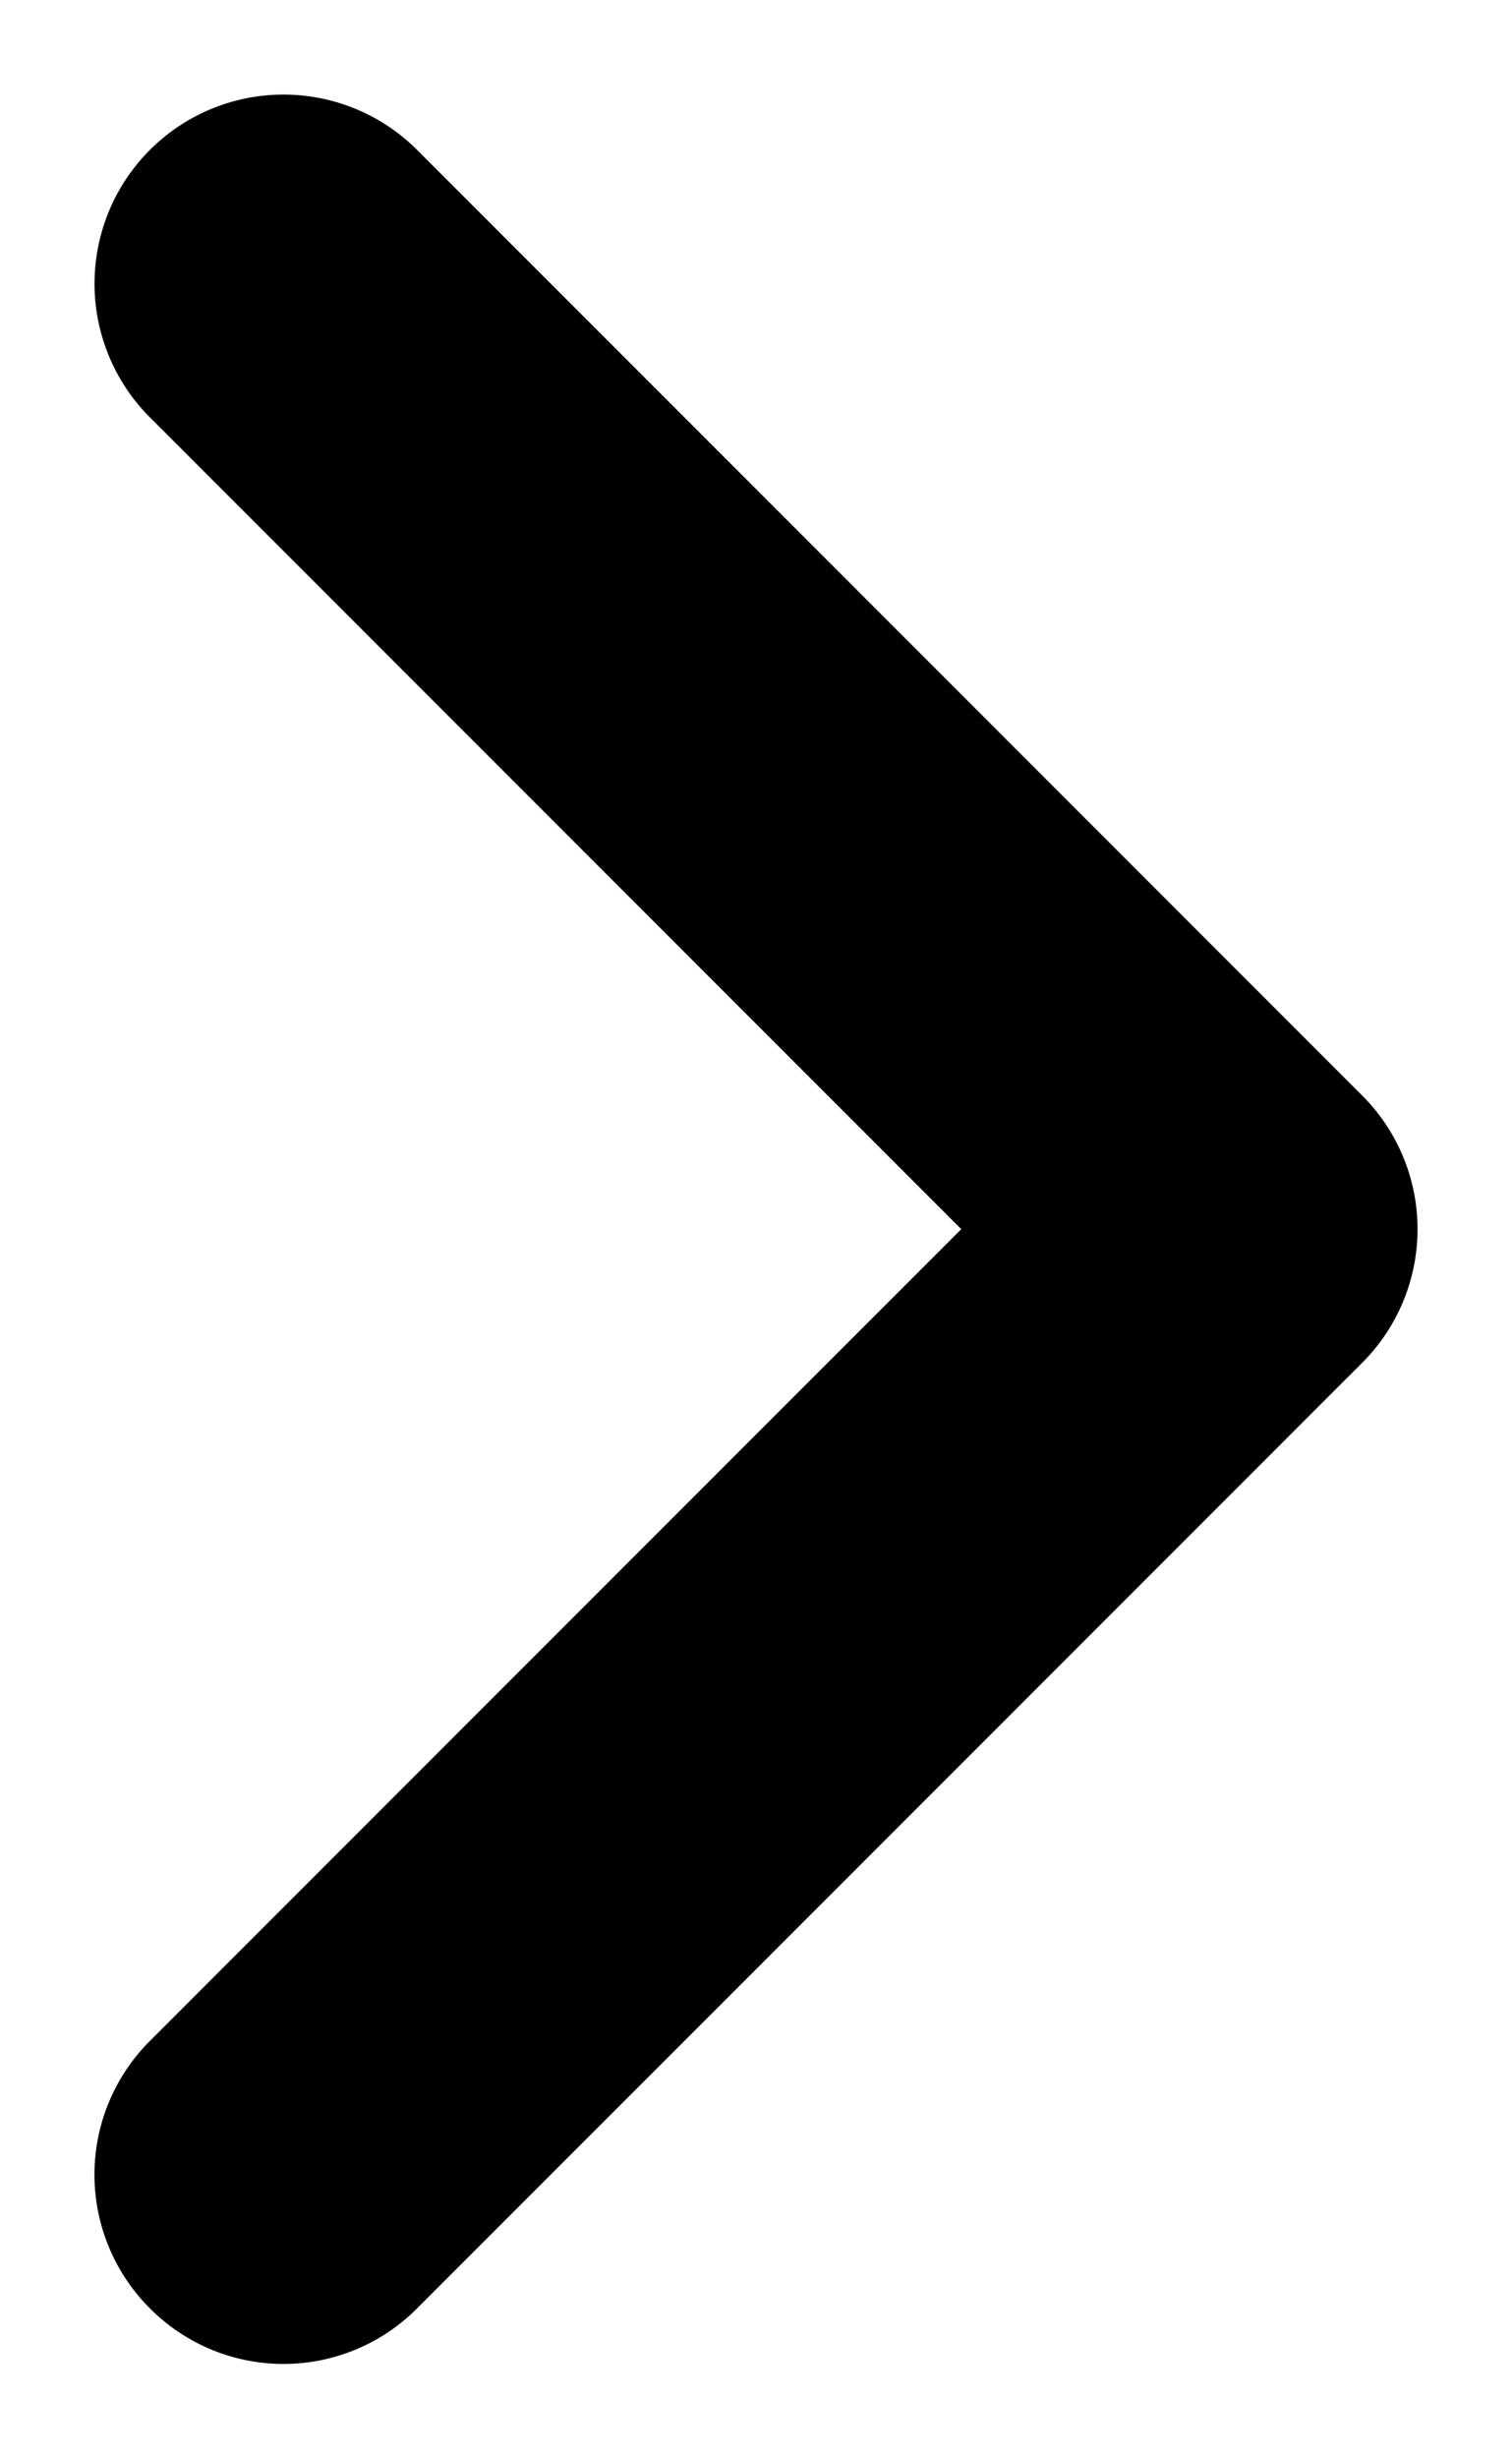 <svg viewBox="0 0 8 13" aria-hidden="true" focusable="false" fill="none" xmlns="http://www.w3.org/2000/svg"><path fill-rule="evenodd" clip-rule="evenodd" d="M.793 12.207a.999.999 0 0 1 0-1.414L5.086 6.5.793 2.207A.999.999 0 1 1 2.207.793l5 5a.999.999 0 0 1 0 1.414l-5 5a.997.997 0 0 1-1.414 0Z" fill="currentColor"/></svg>